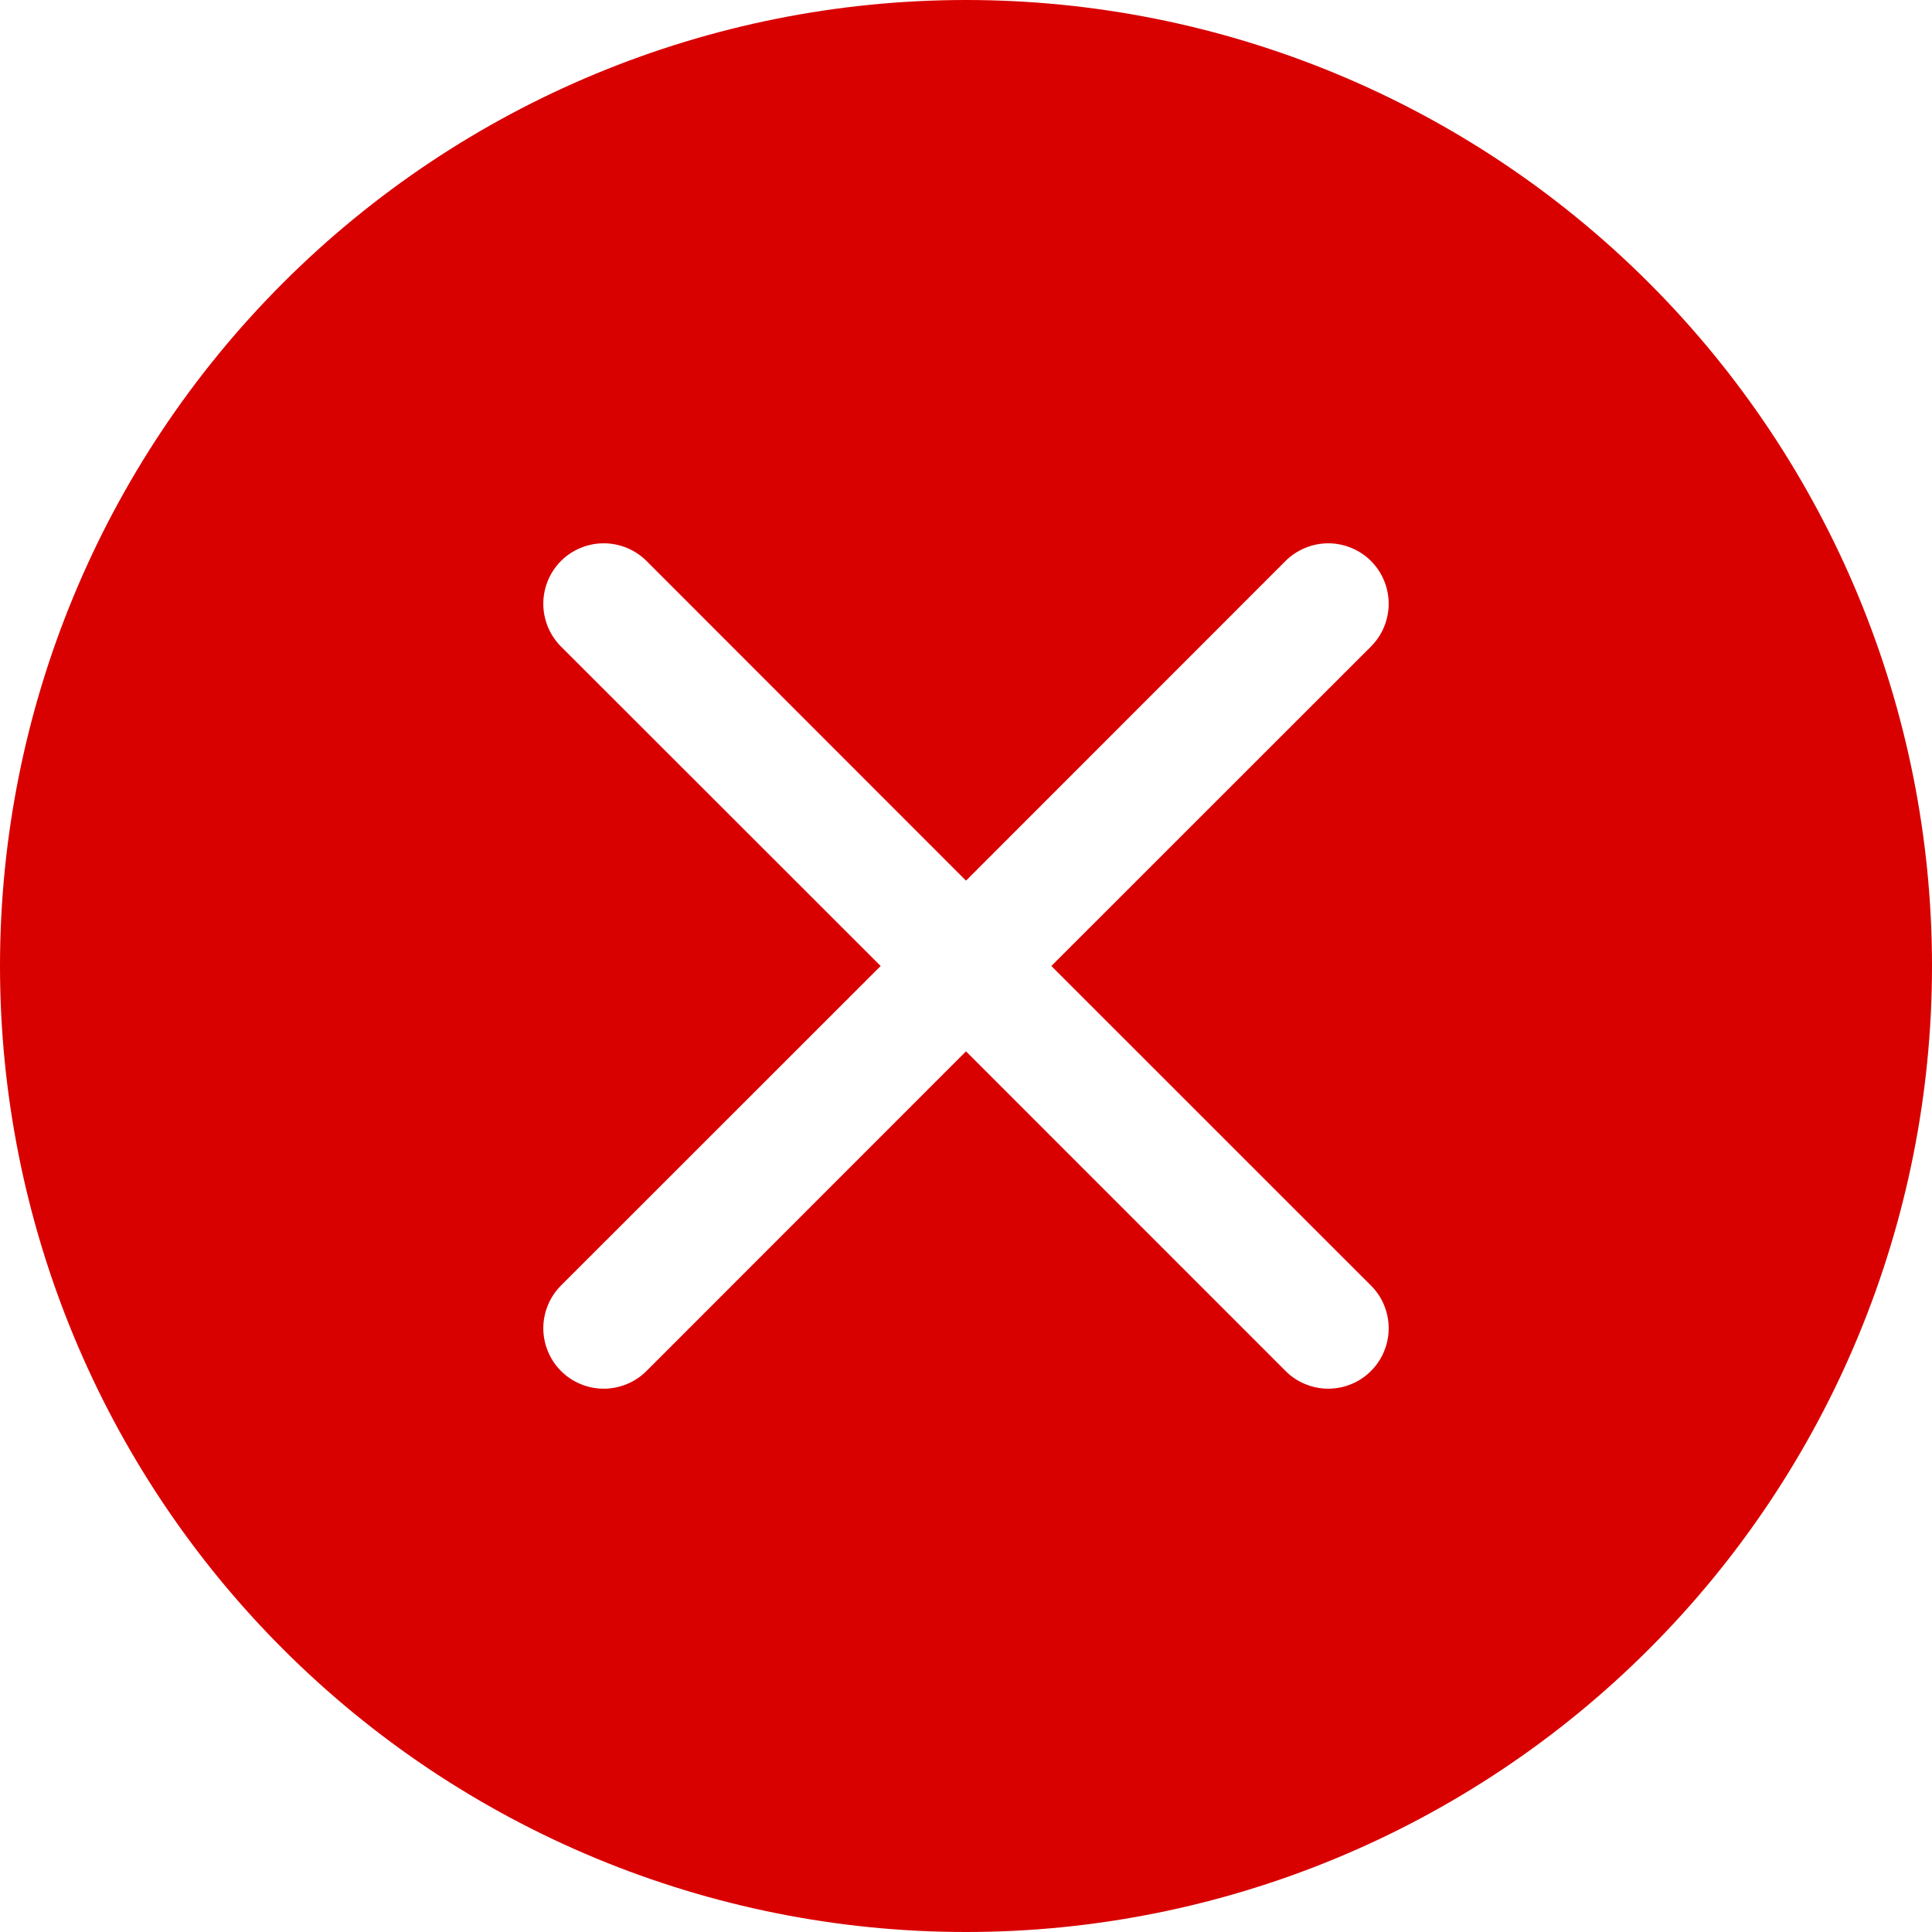 <svg width="28" height="28" viewBox="0 0 28 28" fill="none" xmlns="http://www.w3.org/2000/svg">
<path fill-rule="evenodd" clip-rule="evenodd" d="M28 14C28 17.713 26.525 21.274 23.899 23.899C21.274 26.525 17.713 28 14 28C10.287 28 6.726 26.525 4.101 23.899C1.475 21.274 0 17.713 0 14C0 10.287 1.475 6.726 4.101 4.101C6.726 1.475 10.287 0 14 0C17.713 0 21.274 1.475 23.899 4.101C26.525 6.726 28 10.287 28 14ZM9.37 8.13C9.205 7.966 8.982 7.874 8.75 7.874C8.518 7.874 8.295 7.966 8.13 8.13C7.966 8.295 7.874 8.518 7.874 8.75C7.874 8.982 7.966 9.205 8.13 9.37L12.763 14L8.13 18.631C8.049 18.712 7.985 18.808 7.941 18.915C7.897 19.021 7.874 19.135 7.874 19.25C7.874 19.365 7.897 19.479 7.941 19.585C7.985 19.692 8.049 19.788 8.13 19.869C8.295 20.034 8.518 20.126 8.75 20.126C8.865 20.126 8.979 20.103 9.085 20.059C9.192 20.015 9.288 19.951 9.37 19.869L14 15.237L18.631 19.869C18.712 19.951 18.808 20.015 18.915 20.059C19.021 20.103 19.135 20.126 19.25 20.126C19.365 20.126 19.479 20.103 19.585 20.059C19.692 20.015 19.788 19.951 19.869 19.869C19.951 19.788 20.015 19.692 20.059 19.585C20.103 19.479 20.126 19.365 20.126 19.25C20.126 19.135 20.103 19.021 20.059 18.915C20.015 18.808 19.951 18.712 19.869 18.631L15.237 14L19.869 9.37C19.951 9.288 20.015 9.192 20.059 9.085C20.103 8.979 20.126 8.865 20.126 8.75C20.126 8.635 20.103 8.521 20.059 8.415C20.015 8.308 19.951 8.212 19.869 8.13C19.788 8.049 19.692 7.985 19.585 7.941C19.479 7.897 19.365 7.874 19.25 7.874C19.135 7.874 19.021 7.897 18.915 7.941C18.808 7.985 18.712 8.049 18.631 8.13L14 12.763L9.37 8.13Z" fill="#D90000"/>
</svg>
